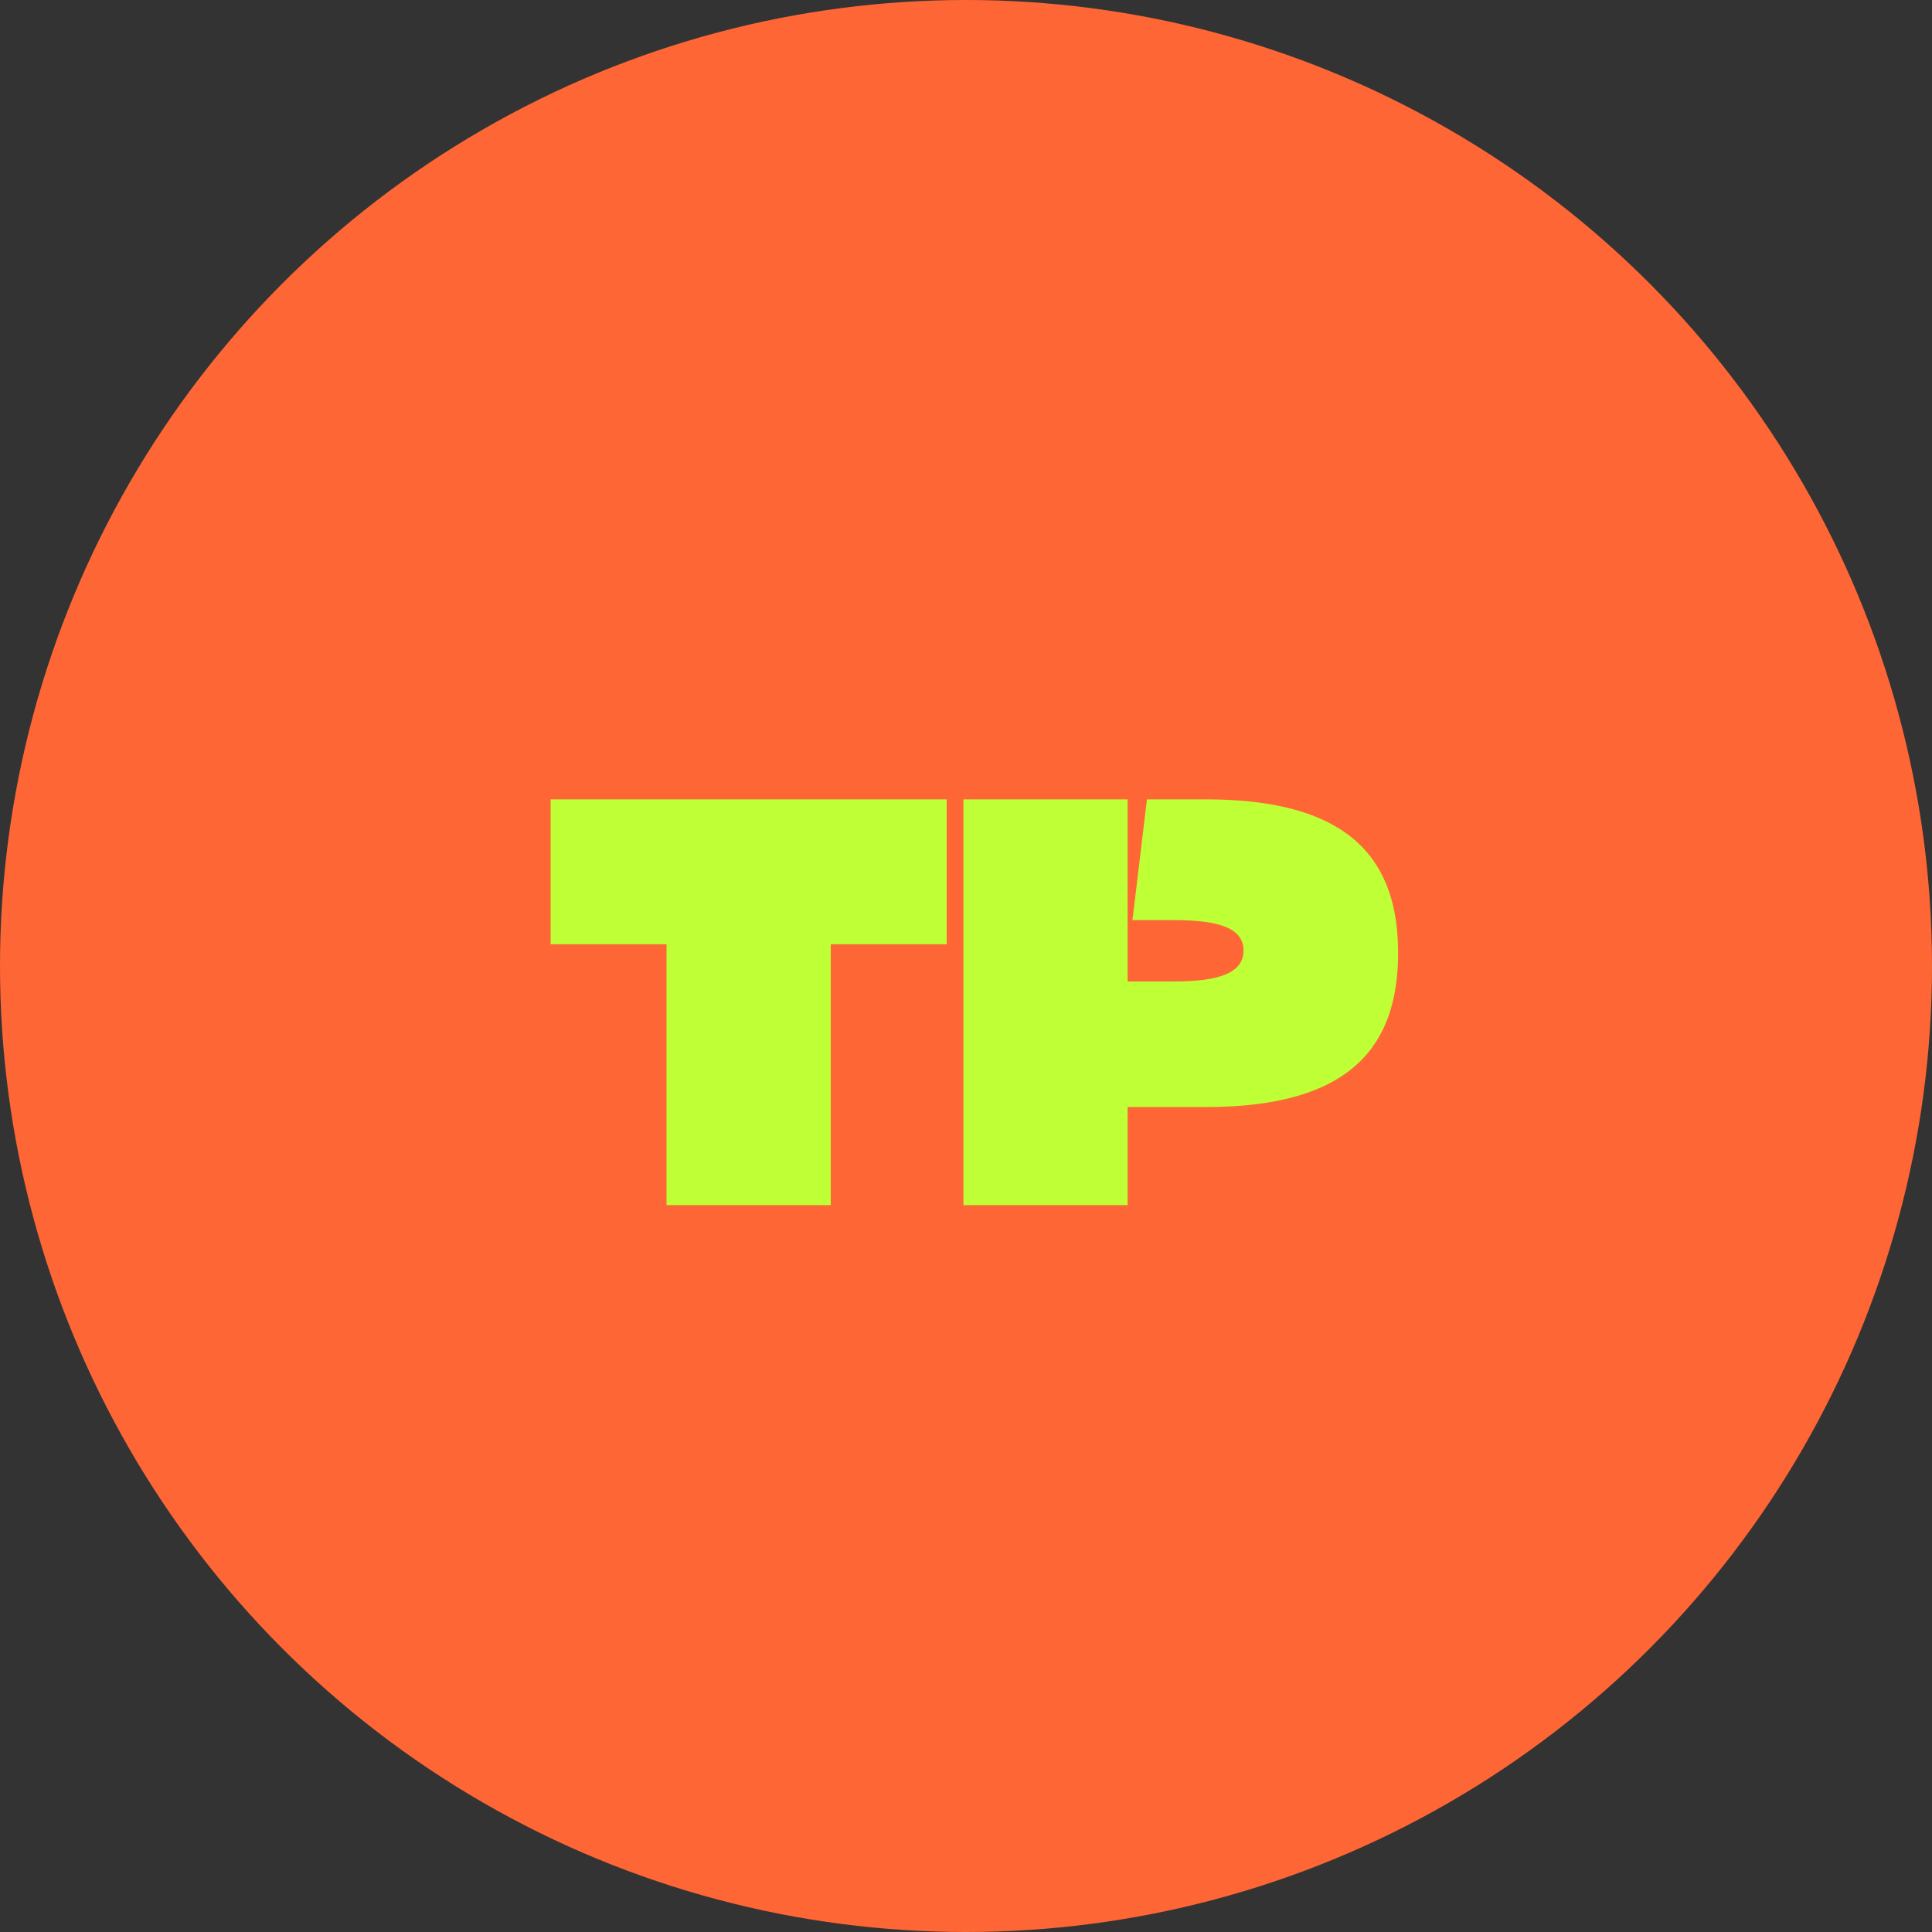 <svg width="32" height="32" viewBox="0 0 32 32" fill="none" xmlns="http://www.w3.org/2000/svg">
<rect x="0" y="0" width="32" height="32" fill="#333333" stroke="none"/>
<circle cx="16" cy="16" r="16" fill="#FF6635"/>
<path d="M13.76 19.96H11.04V15.64H9.12V13.24H15.68V15.64H13.76V19.96ZM18.677 13.24V16.256H19.453C20.213 16.256 20.597 16.104 20.597 15.744C20.597 15.384 20.213 15.24 19.453 15.24H18.757L18.997 13.24H19.981C22.413 13.24 23.157 14.288 23.157 15.784C23.157 17.288 22.413 18.336 19.981 18.336H18.677V19.96H15.957V13.24H18.677Z" fill="#BEFF35"/>
</svg>
